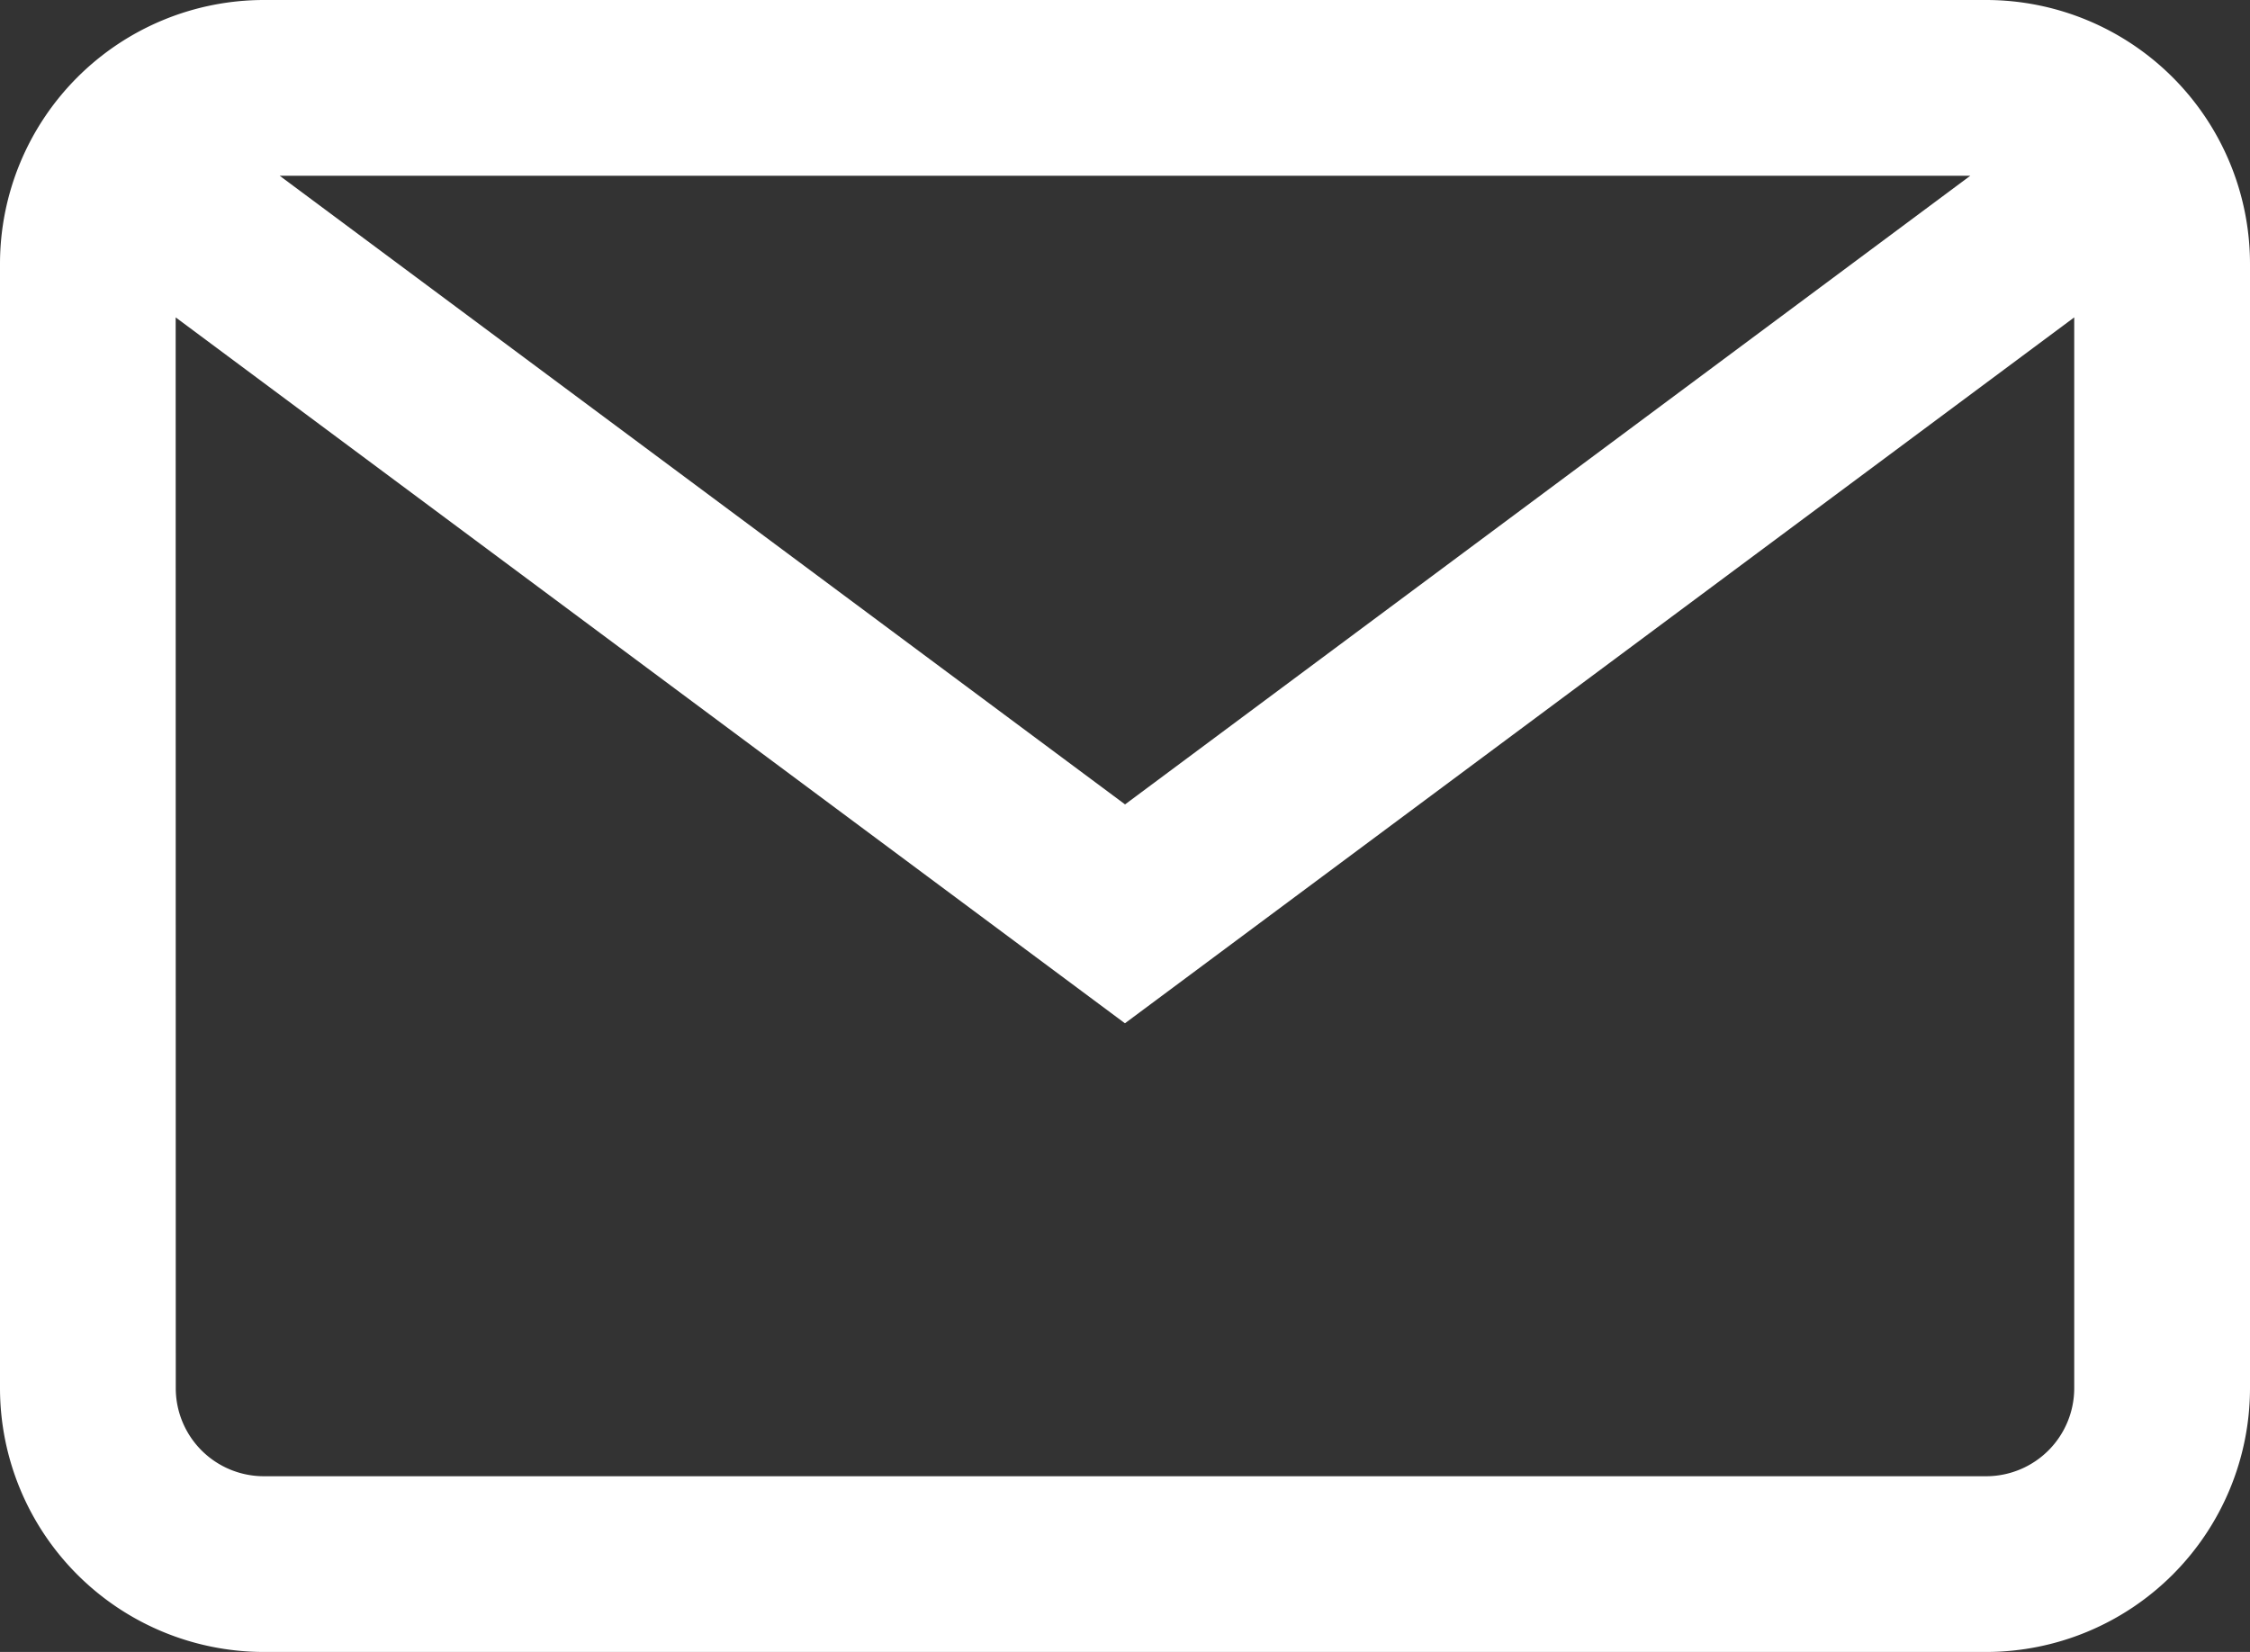 <svg xmlns="http://www.w3.org/2000/svg" width="21.787" height="16" viewBox="0 0 21.787 16">
  <rect x="0" y="0" width="21.787" height="16" fill="#333333" stroke="none"/>
  <path id="Union_1" data-name="Union 1" d="M-1447.447-2154a2.557,2.557,0,0,1-2.553-2.553v-10.894a2.557,2.557,0,0,1,2.553-2.553h16.681a2.557,2.557,0,0,1,2.553,2.553v10.894a2.557,2.557,0,0,1-2.553,2.553Zm-.851-2.553a.853.853,0,0,0,.851.851h16.681a.853.853,0,0,0,.851-.851v-10.373l-9.192,6.837-9.192-6.837Zm9.192-5.656,8.185-6.089h-16.371Z" transform="translate(1450 2170)" fill="#fff"/>
</svg>
